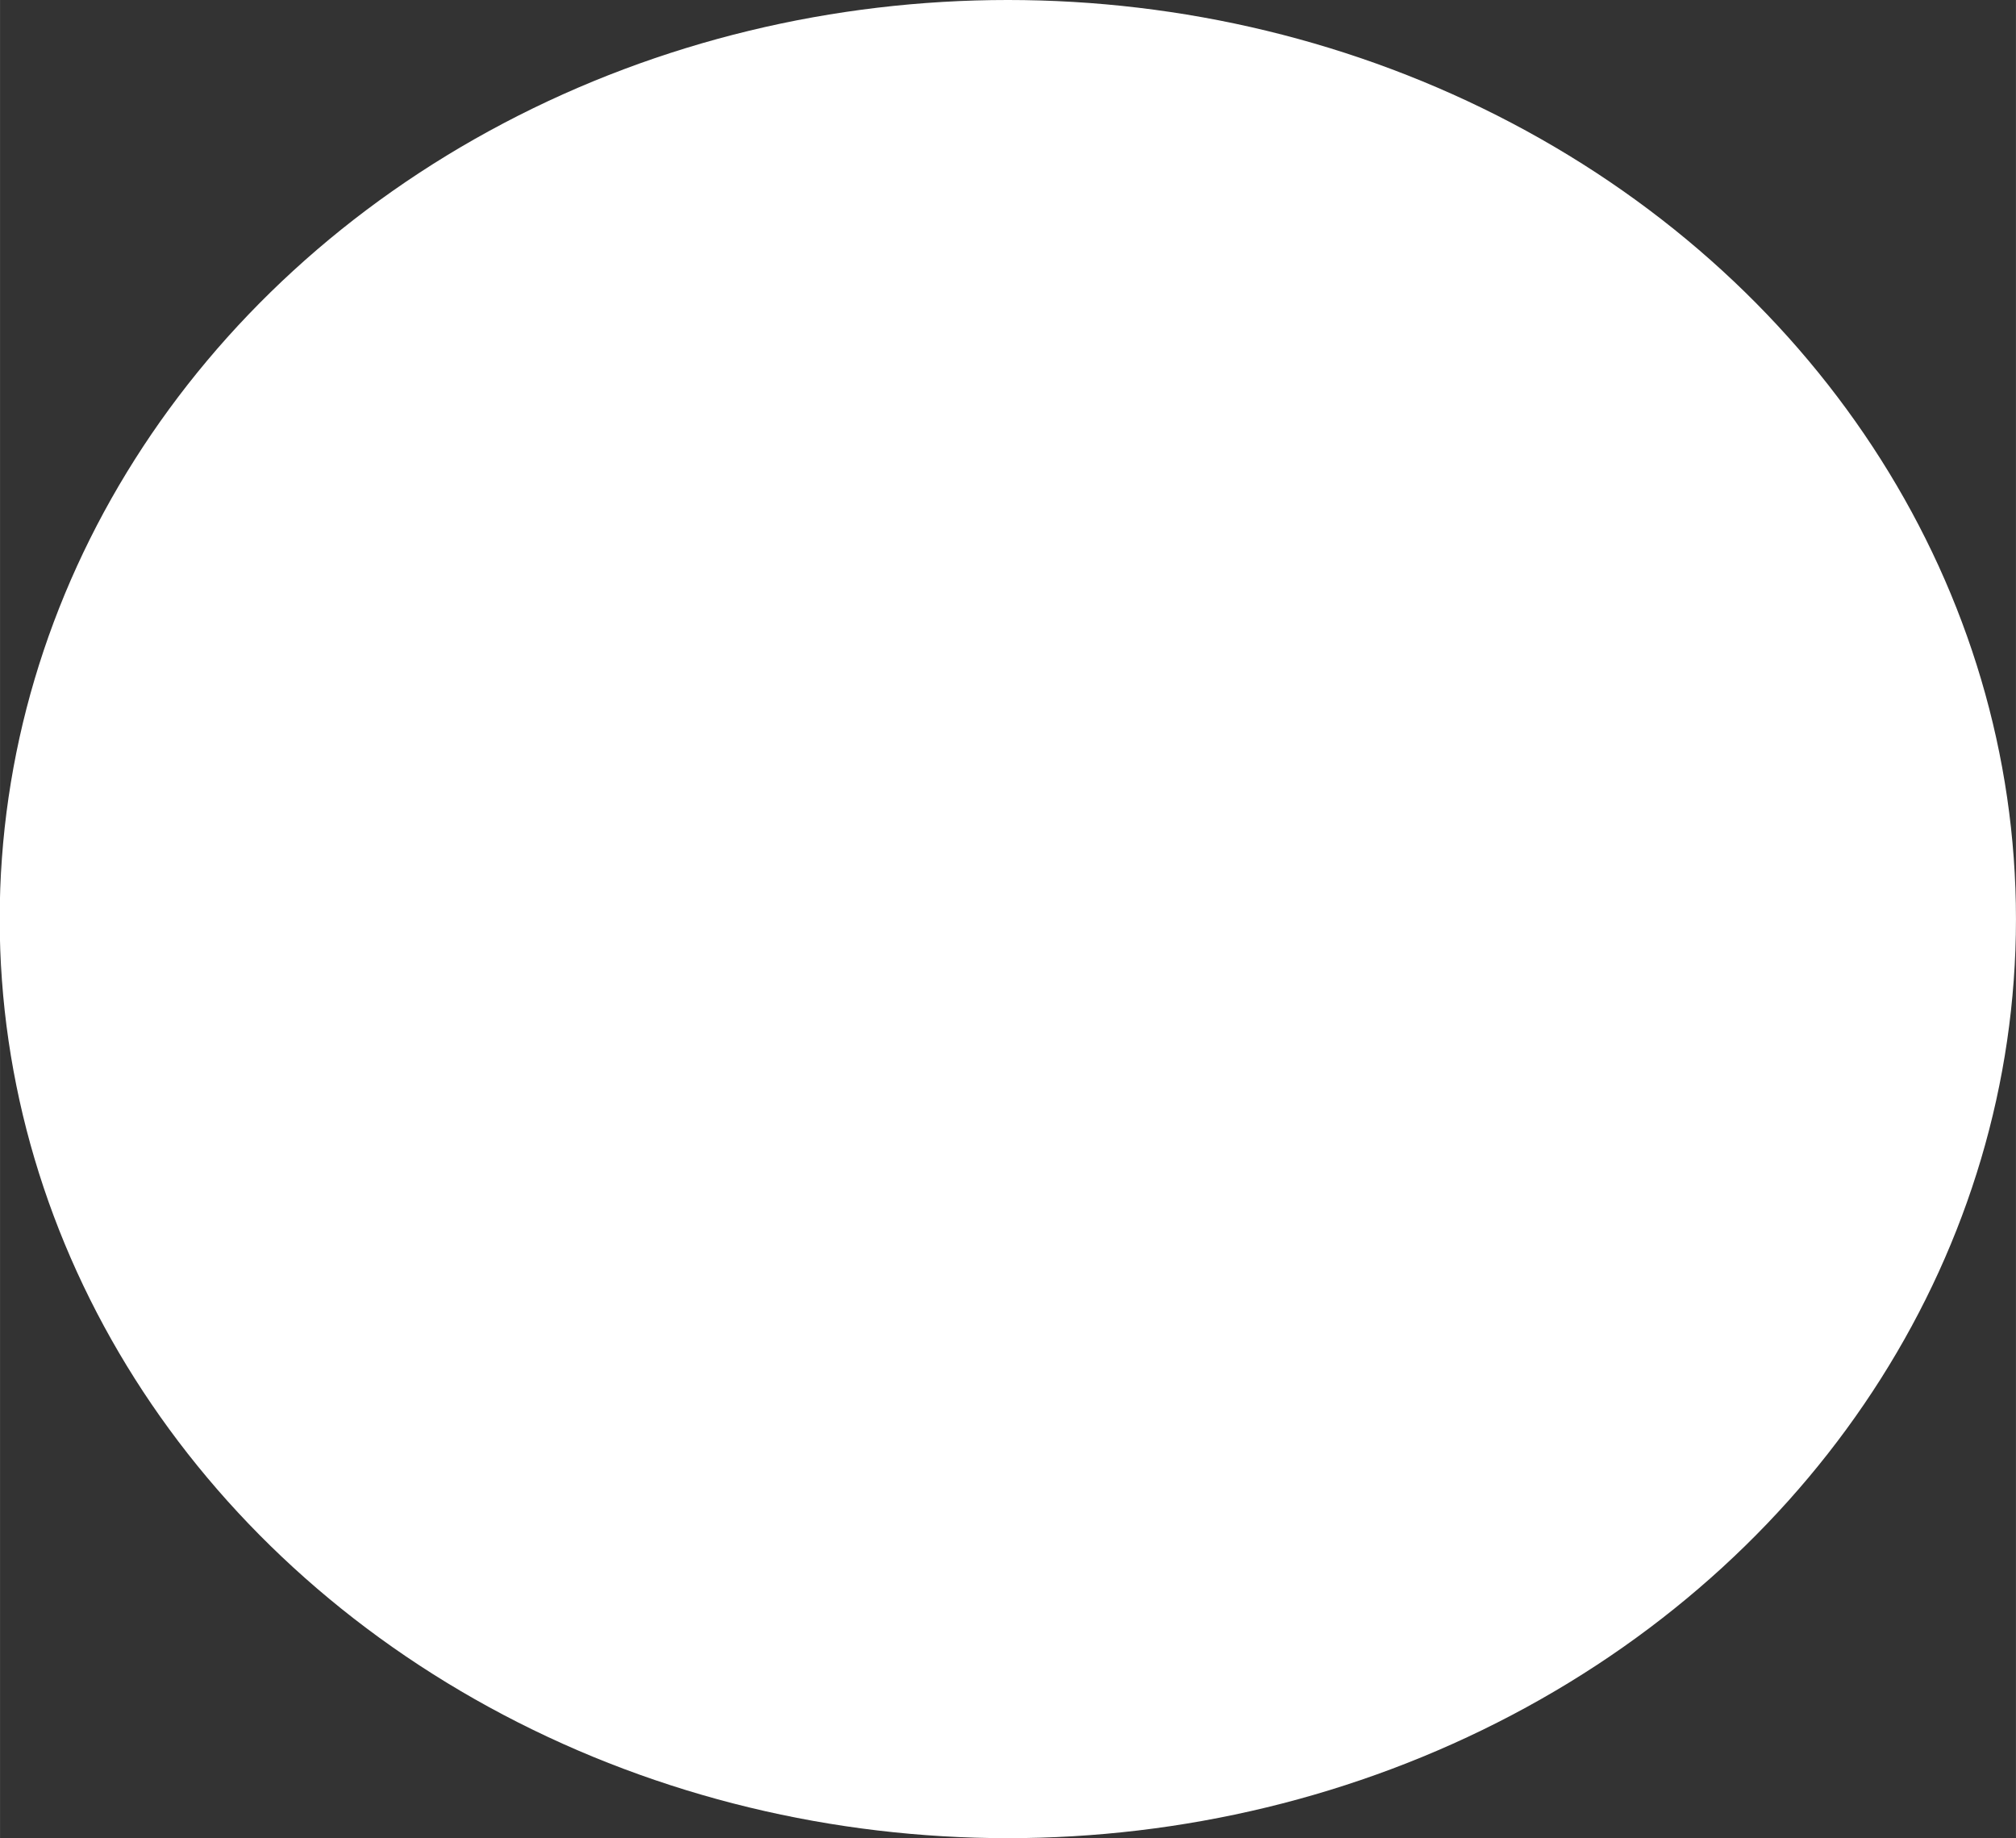 <svg xmlns="http://www.w3.org/2000/svg" xmlns:svg="http://www.w3.org/2000/svg" id="svg3494" width="23.076" height="21.038" version="1.1" viewBox="0 0 6.105 5.566"><rect x="0" y="0" width="6.105" height="5.566" fill="#333333" stroke="none"/><g id="layer1" transform="translate(-24.918,-38.705)"><ellipse style="fill:#fff;fill-opacity:1;fill-rule:evenodd;stroke:none;stroke-width:.358" id="Oval" cx="27.97" cy="41.488" rx="3.053" ry="2.783"/></g></svg>
